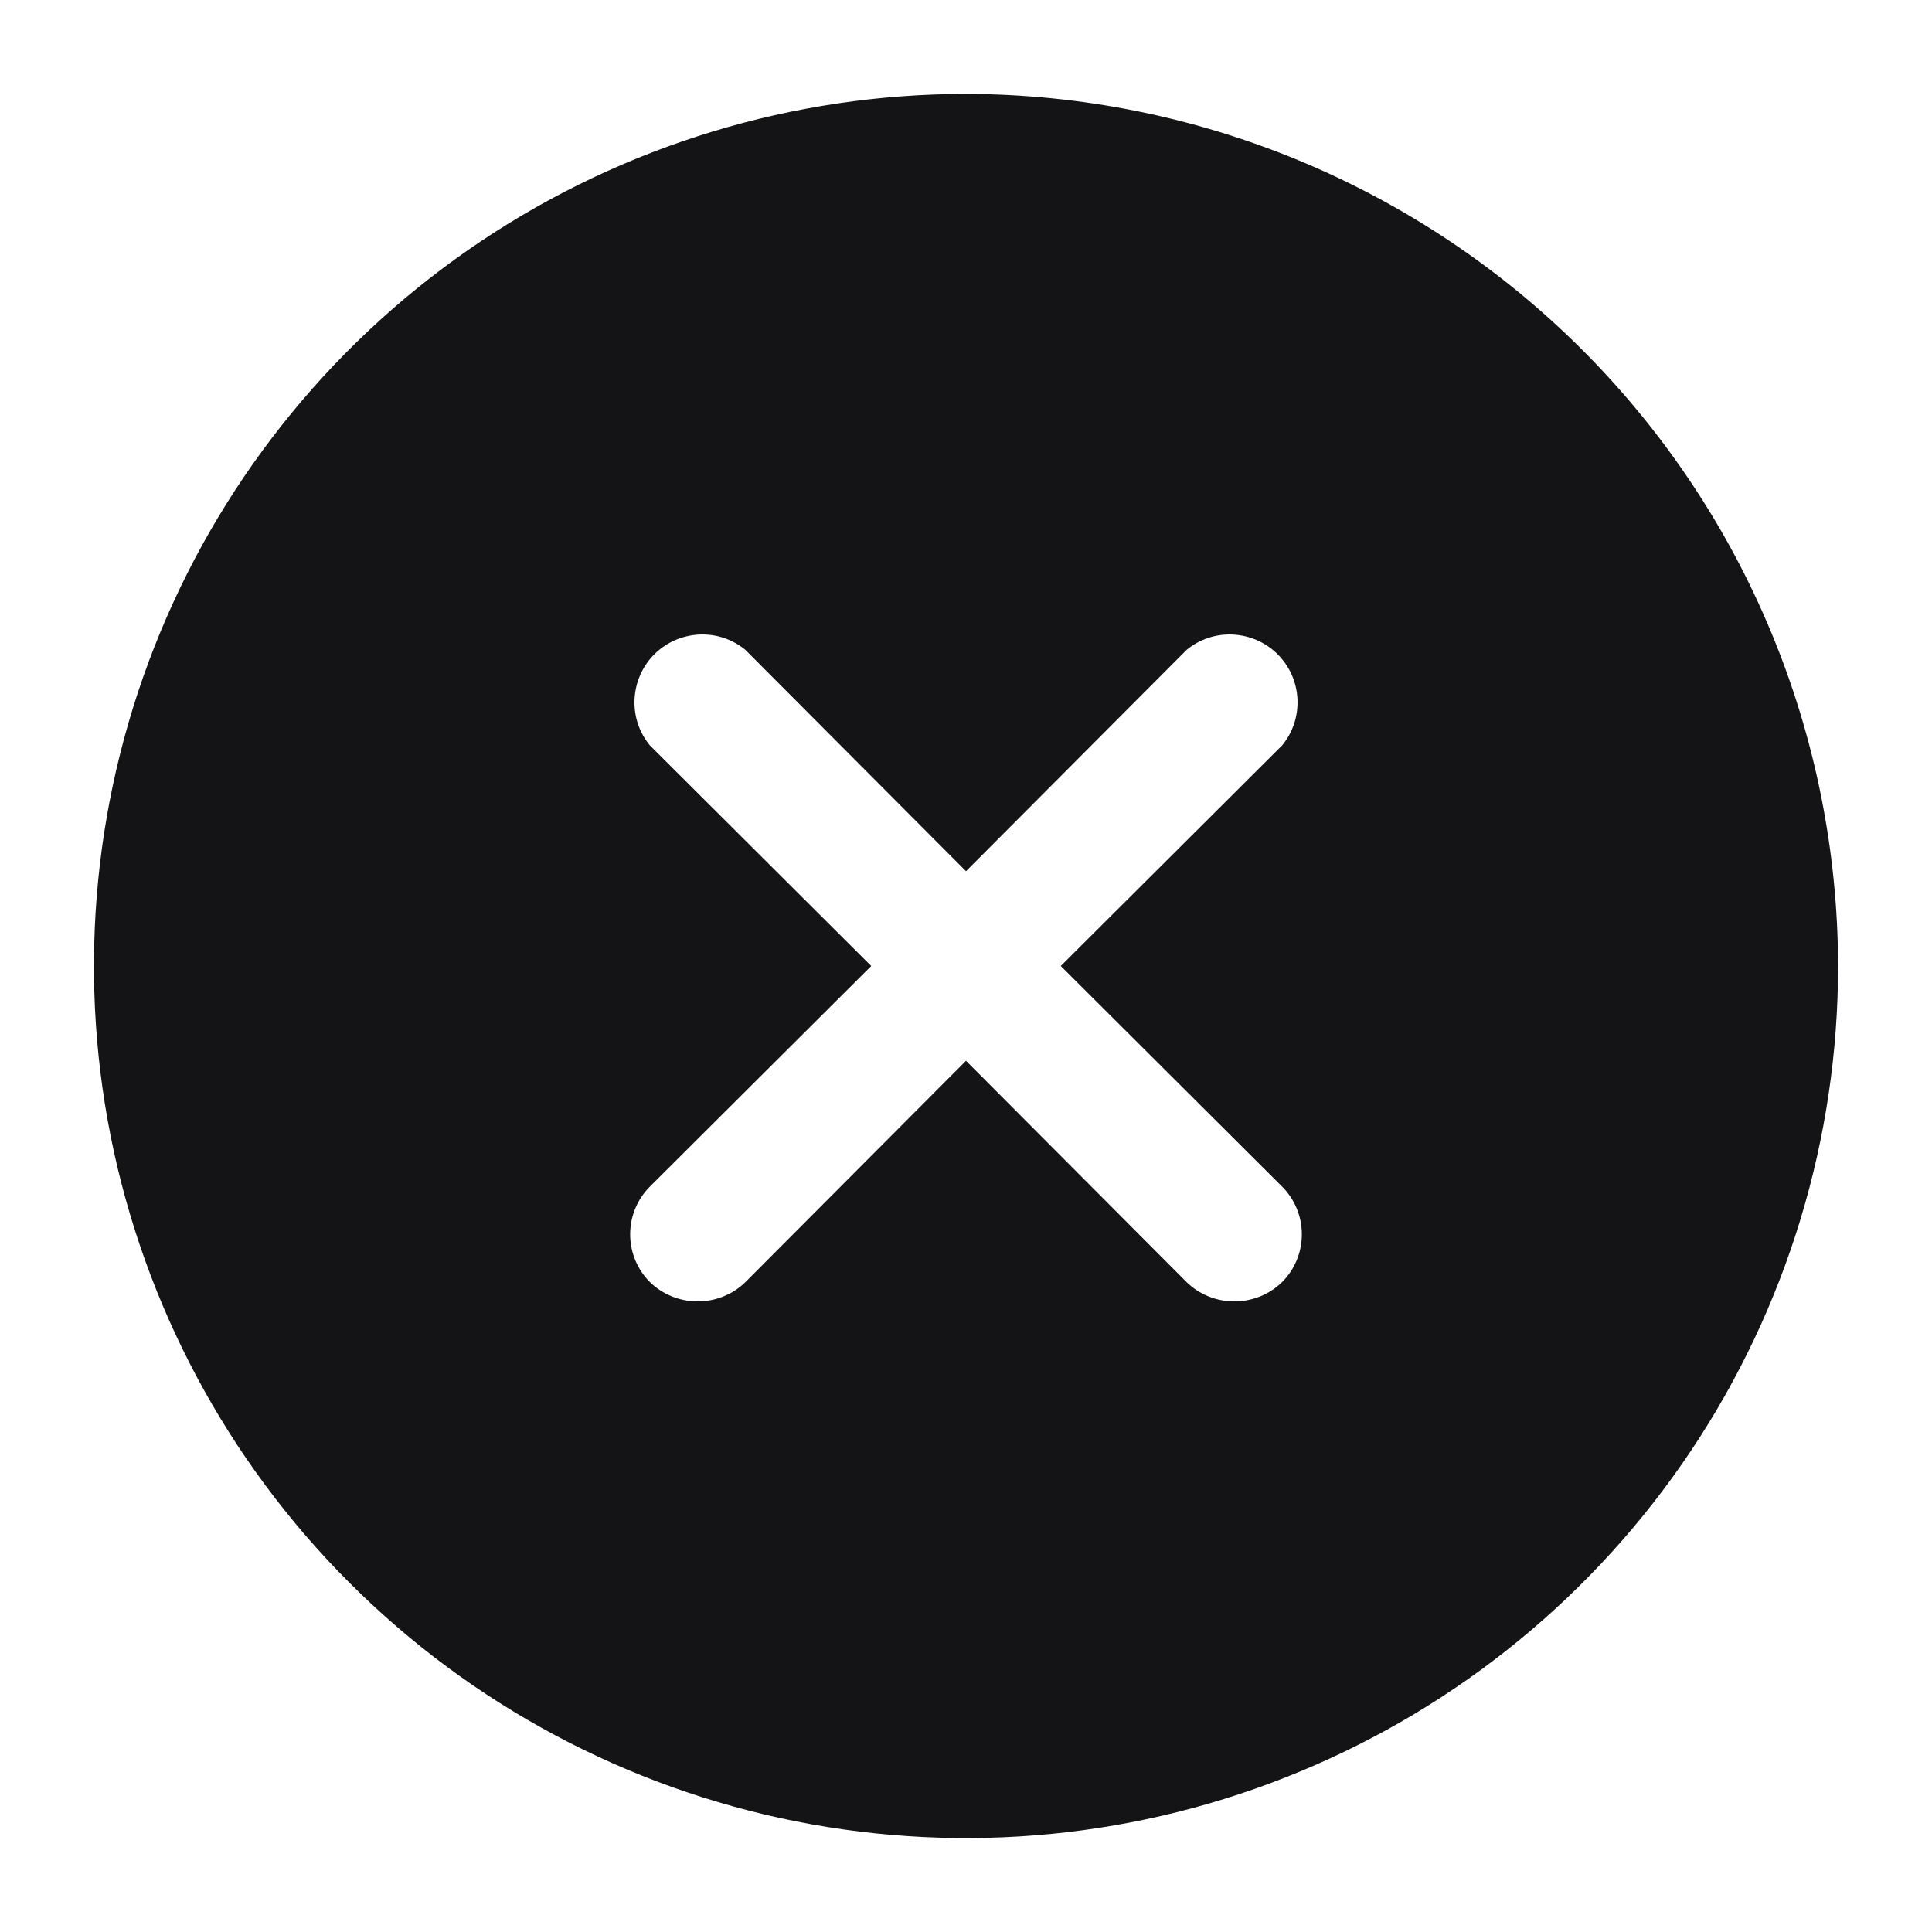 <svg width="18" height="18" viewBox="0 0 18 18" fill="none" xmlns="http://www.w3.org/2000/svg">
<path d="M9 0.875C7.393 0.875 5.822 1.352 4.486 2.244C3.15 3.137 2.108 4.406 1.493 5.891C0.879 7.375 0.718 9.009 1.031 10.585C1.345 12.161 2.118 13.609 3.255 14.745C4.391 15.882 5.839 16.655 7.415 16.969C8.991 17.282 10.625 17.122 12.109 16.506C13.594 15.892 14.863 14.85 15.756 13.514C16.648 12.178 17.125 10.607 17.125 9C17.121 6.846 16.264 4.782 14.741 3.259C13.218 1.736 11.154 0.879 9 0.875ZM11.945 11.055C12.063 11.173 12.129 11.333 12.129 11.5C12.129 11.667 12.063 11.827 11.945 11.945C11.826 12.061 11.666 12.125 11.5 12.125C11.334 12.125 11.174 12.061 11.055 11.945L9 9.883L6.945 11.945C6.826 12.061 6.666 12.125 6.5 12.125C6.334 12.125 6.174 12.061 6.055 11.945C5.937 11.827 5.871 11.667 5.871 11.5C5.871 11.333 5.937 11.173 6.055 11.055L8.117 9L6.055 6.945C5.955 6.824 5.904 6.67 5.912 6.513C5.92 6.356 5.985 6.207 6.096 6.096C6.207 5.985 6.356 5.92 6.513 5.912C6.67 5.904 6.824 5.955 6.945 6.055L9 8.117L11.055 6.055C11.176 5.955 11.33 5.904 11.487 5.912C11.644 5.92 11.793 5.985 11.904 6.096C12.015 6.207 12.081 6.356 12.088 6.513C12.096 6.67 12.045 6.824 11.945 6.945L9.883 9L11.945 11.055Z" fill="#141416"/>
</svg>
